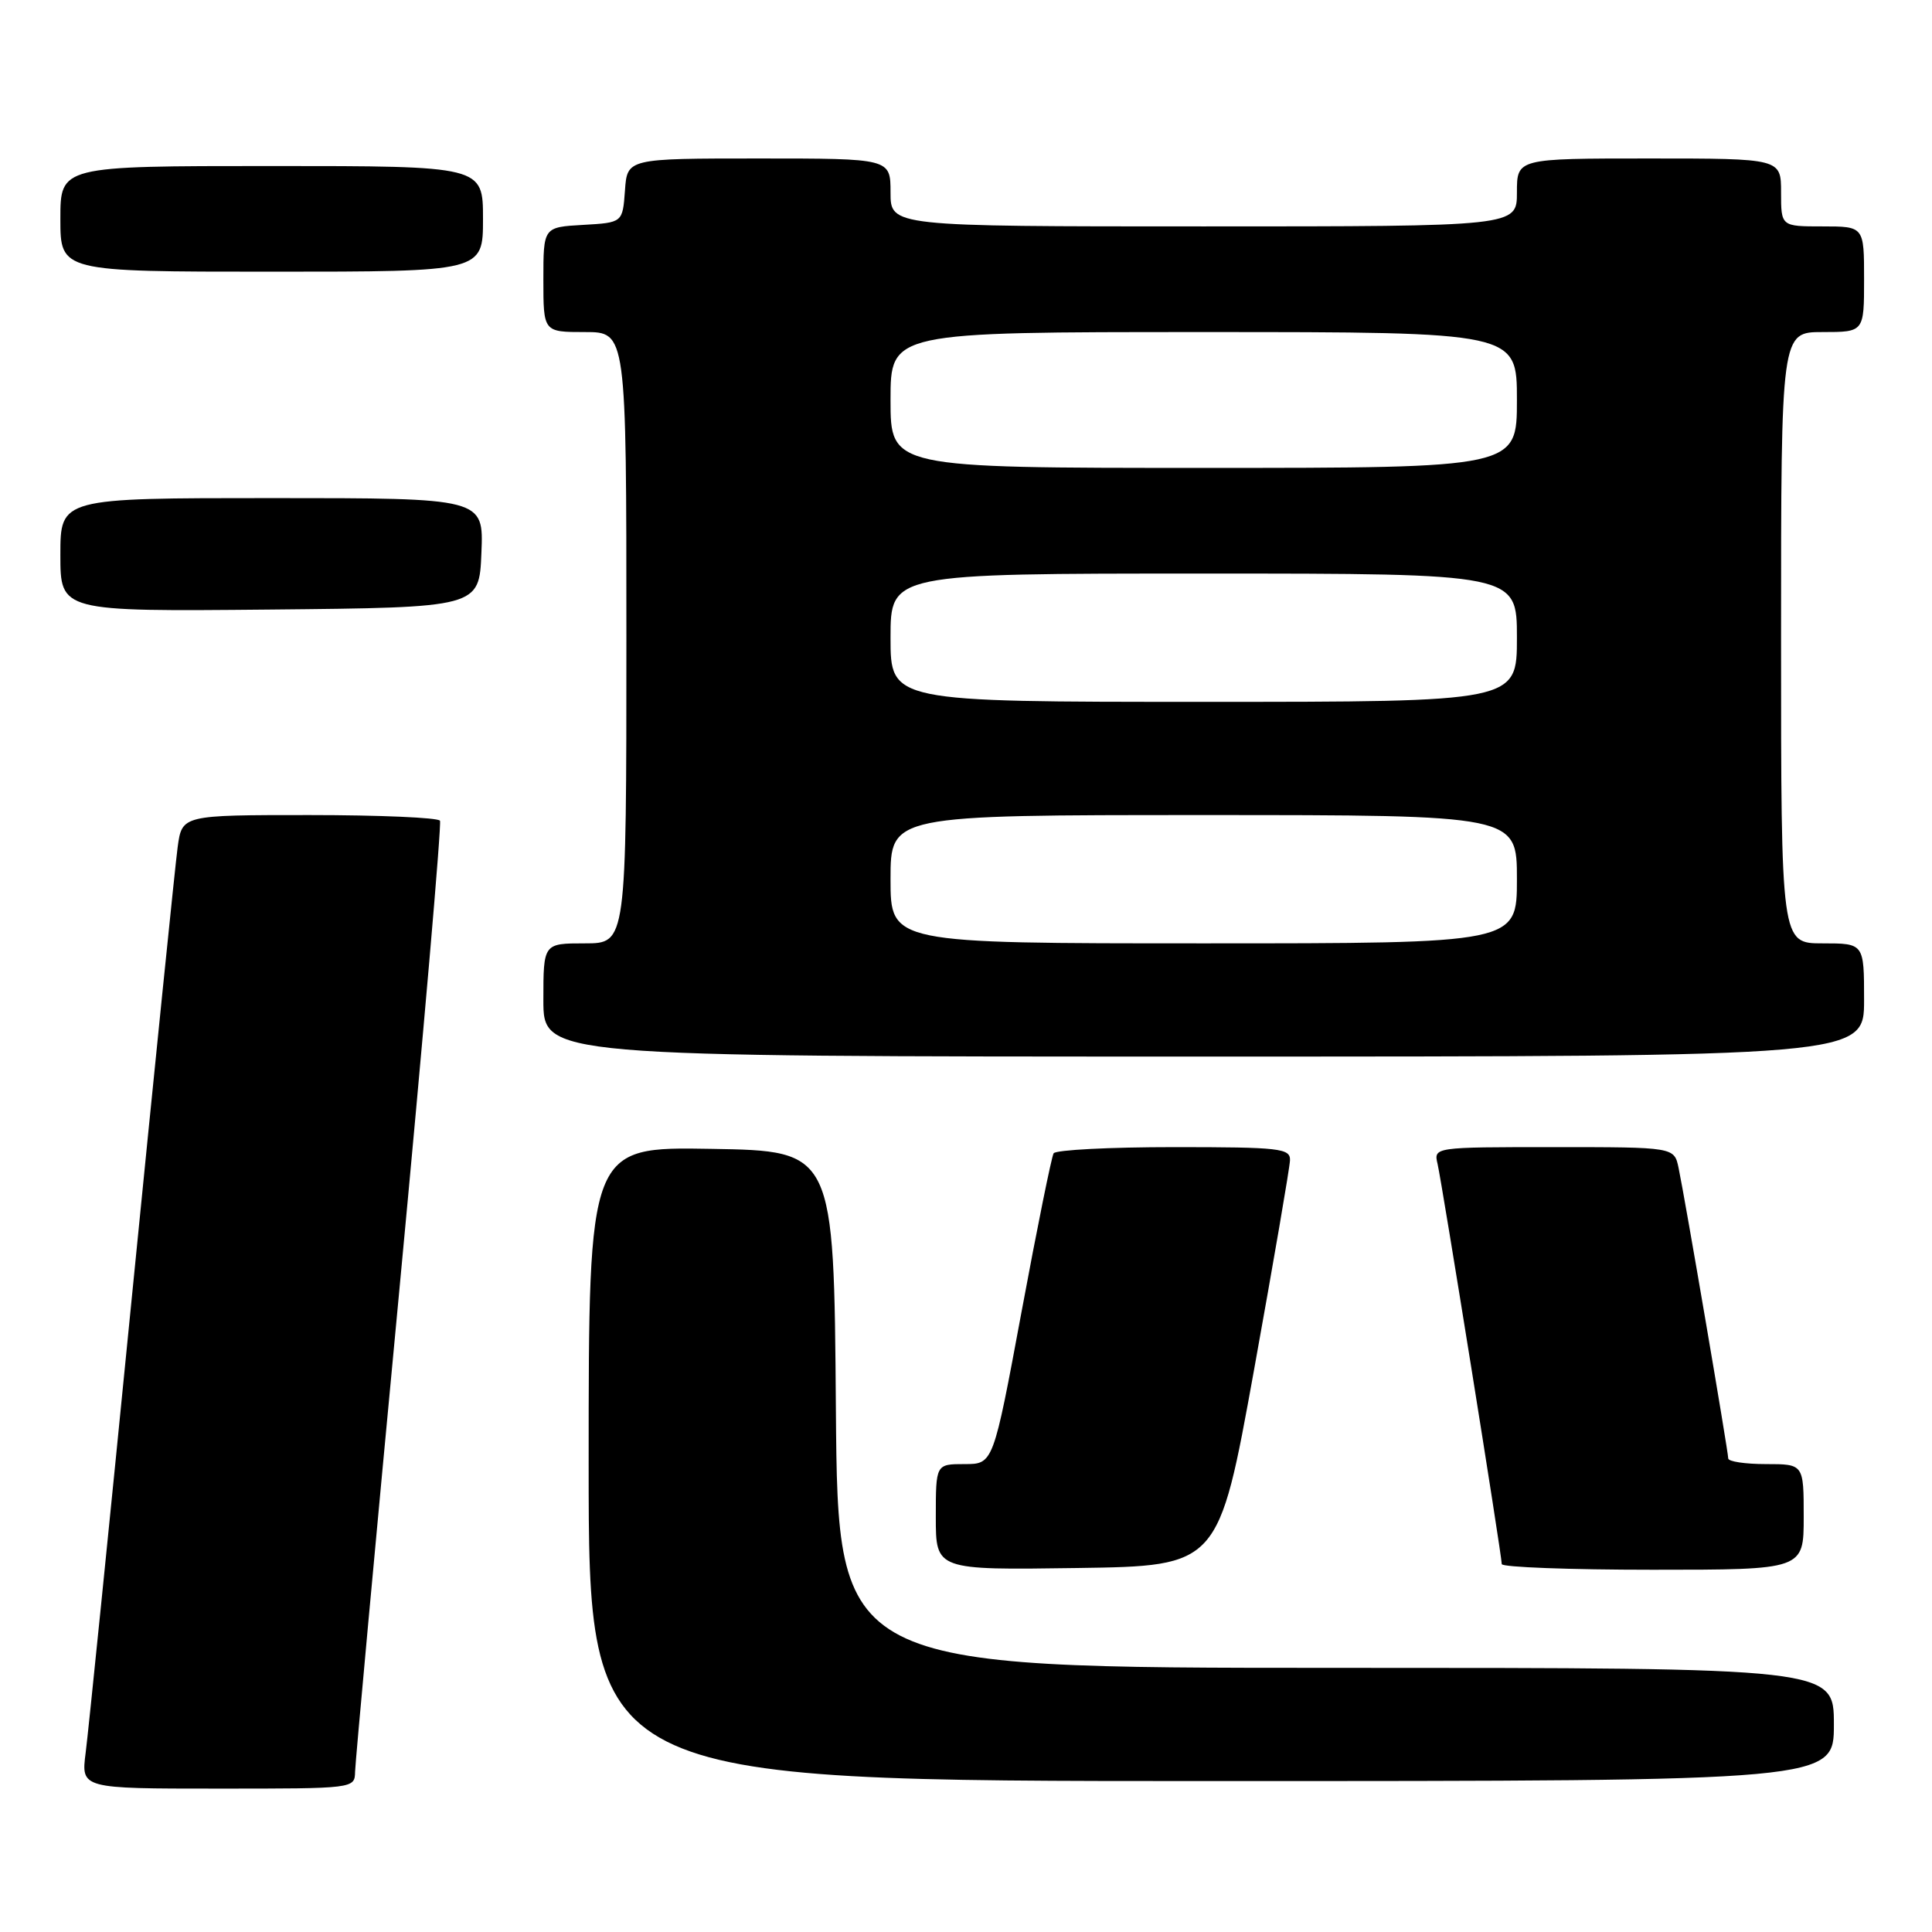 <?xml version="1.0" encoding="UTF-8" standalone="no"?>
<!DOCTYPE svg PUBLIC "-//W3C//DTD SVG 1.1//EN" "http://www.w3.org/Graphics/SVG/1.1/DTD/svg11.dtd" >
<svg xmlns="http://www.w3.org/2000/svg" xmlns:xlink="http://www.w3.org/1999/xlink" version="1.1" viewBox="0 0 256 256">
 <g >
 <path fill="currentColor"
d=" M 47.05 234.75 C 47.08 233.51 49.71 204.82 52.91 171.00 C 56.10 137.18 58.53 109.16 58.30 108.75 C 58.07 108.34 50.29 108.00 41.00 108.00 C 24.12 108.00 24.12 108.00 23.54 112.25 C 23.22 114.59 20.49 141.47 17.46 172.00 C 14.44 202.53 11.69 229.64 11.35 232.25 C 10.74 237.00 10.74 237.00 28.87 237.00 C 46.99 237.00 47.00 237.00 47.05 234.75 Z  M 243.00 228.50 C 243.00 221.00 243.00 221.00 177.01 221.00 C 111.03 221.00 111.03 221.00 110.76 186.75 C 110.50 152.50 110.50 152.50 94.25 152.23 C 78.00 151.95 78.00 151.95 78.00 193.98 C 78.00 236.00 78.00 236.00 160.50 236.00 C 243.00 236.00 243.00 236.00 243.00 228.50 Z  M 166.17 181.50 C 168.75 167.20 170.90 154.71 170.93 153.75 C 170.99 152.16 169.62 152.00 155.56 152.00 C 147.07 152.00 139.89 152.37 139.61 152.82 C 139.34 153.26 137.42 162.71 135.36 173.82 C 131.61 194.00 131.61 194.00 127.81 194.00 C 124.00 194.00 124.00 194.00 124.00 201.02 C 124.00 208.04 124.00 208.04 142.73 207.77 C 161.47 207.50 161.47 207.50 166.17 181.50 Z  M 239.00 201.00 C 239.00 194.00 239.00 194.00 234.00 194.00 C 231.25 194.00 229.00 193.66 229.00 193.25 C 229.00 192.34 223.24 158.64 222.42 154.75 C 221.84 152.00 221.84 152.00 205.90 152.00 C 189.96 152.00 189.96 152.00 190.49 154.25 C 191.07 156.74 198.99 206.06 198.99 207.25 C 199.00 207.66 208.00 208.00 219.00 208.00 C 239.00 208.00 239.00 208.00 239.00 201.00 Z  M 247.00 132.50 C 247.00 125.00 247.00 125.00 241.50 125.00 C 236.00 125.00 236.00 125.00 236.00 84.50 C 236.00 44.00 236.00 44.00 241.50 44.00 C 247.00 44.00 247.00 44.00 247.00 37.00 C 247.00 30.00 247.00 30.00 241.50 30.00 C 236.00 30.00 236.00 30.00 236.00 25.50 C 236.00 21.00 236.00 21.00 218.50 21.00 C 201.00 21.00 201.00 21.00 201.00 25.50 C 201.00 30.00 201.00 30.00 159.50 30.00 C 118.00 30.00 118.00 30.00 118.00 25.50 C 118.00 21.00 118.00 21.00 100.56 21.00 C 83.11 21.00 83.11 21.00 82.81 25.25 C 82.50 29.50 82.50 29.50 77.25 29.80 C 72.00 30.10 72.00 30.10 72.00 37.05 C 72.00 44.00 72.00 44.00 77.50 44.00 C 83.00 44.00 83.00 44.00 83.00 84.50 C 83.00 125.00 83.00 125.00 77.50 125.00 C 72.00 125.00 72.00 125.00 72.00 132.50 C 72.00 140.00 72.00 140.00 159.50 140.00 C 247.00 140.00 247.00 140.00 247.00 132.50 Z  M 63.79 73.25 C 64.09 66.00 64.09 66.00 36.04 66.00 C 8.00 66.00 8.00 66.00 8.00 73.52 C 8.00 81.03 8.00 81.03 35.75 80.77 C 63.50 80.50 63.50 80.50 63.79 73.25 Z  M 64.00 29.00 C 64.00 22.00 64.00 22.00 36.00 22.00 C 8.00 22.00 8.00 22.00 8.00 29.00 C 8.00 36.00 8.00 36.00 36.00 36.00 C 64.00 36.00 64.00 36.00 64.00 29.00 Z  M 118.00 116.50 C 118.00 108.00 118.00 108.00 159.50 108.00 C 201.00 108.00 201.00 108.00 201.00 116.50 C 201.00 125.00 201.00 125.00 159.50 125.00 C 118.00 125.00 118.00 125.00 118.00 116.50 Z  M 118.00 84.50 C 118.00 76.00 118.00 76.00 159.50 76.00 C 201.00 76.00 201.00 76.00 201.00 84.50 C 201.00 93.00 201.00 93.00 159.50 93.00 C 118.00 93.00 118.00 93.00 118.00 84.50 Z  M 118.00 53.00 C 118.00 44.00 118.00 44.00 159.50 44.00 C 201.00 44.00 201.00 44.00 201.00 53.00 C 201.00 62.00 201.00 62.00 159.50 62.00 C 118.00 62.00 118.00 62.00 118.00 53.00 Z "/>
</g>
</svg>